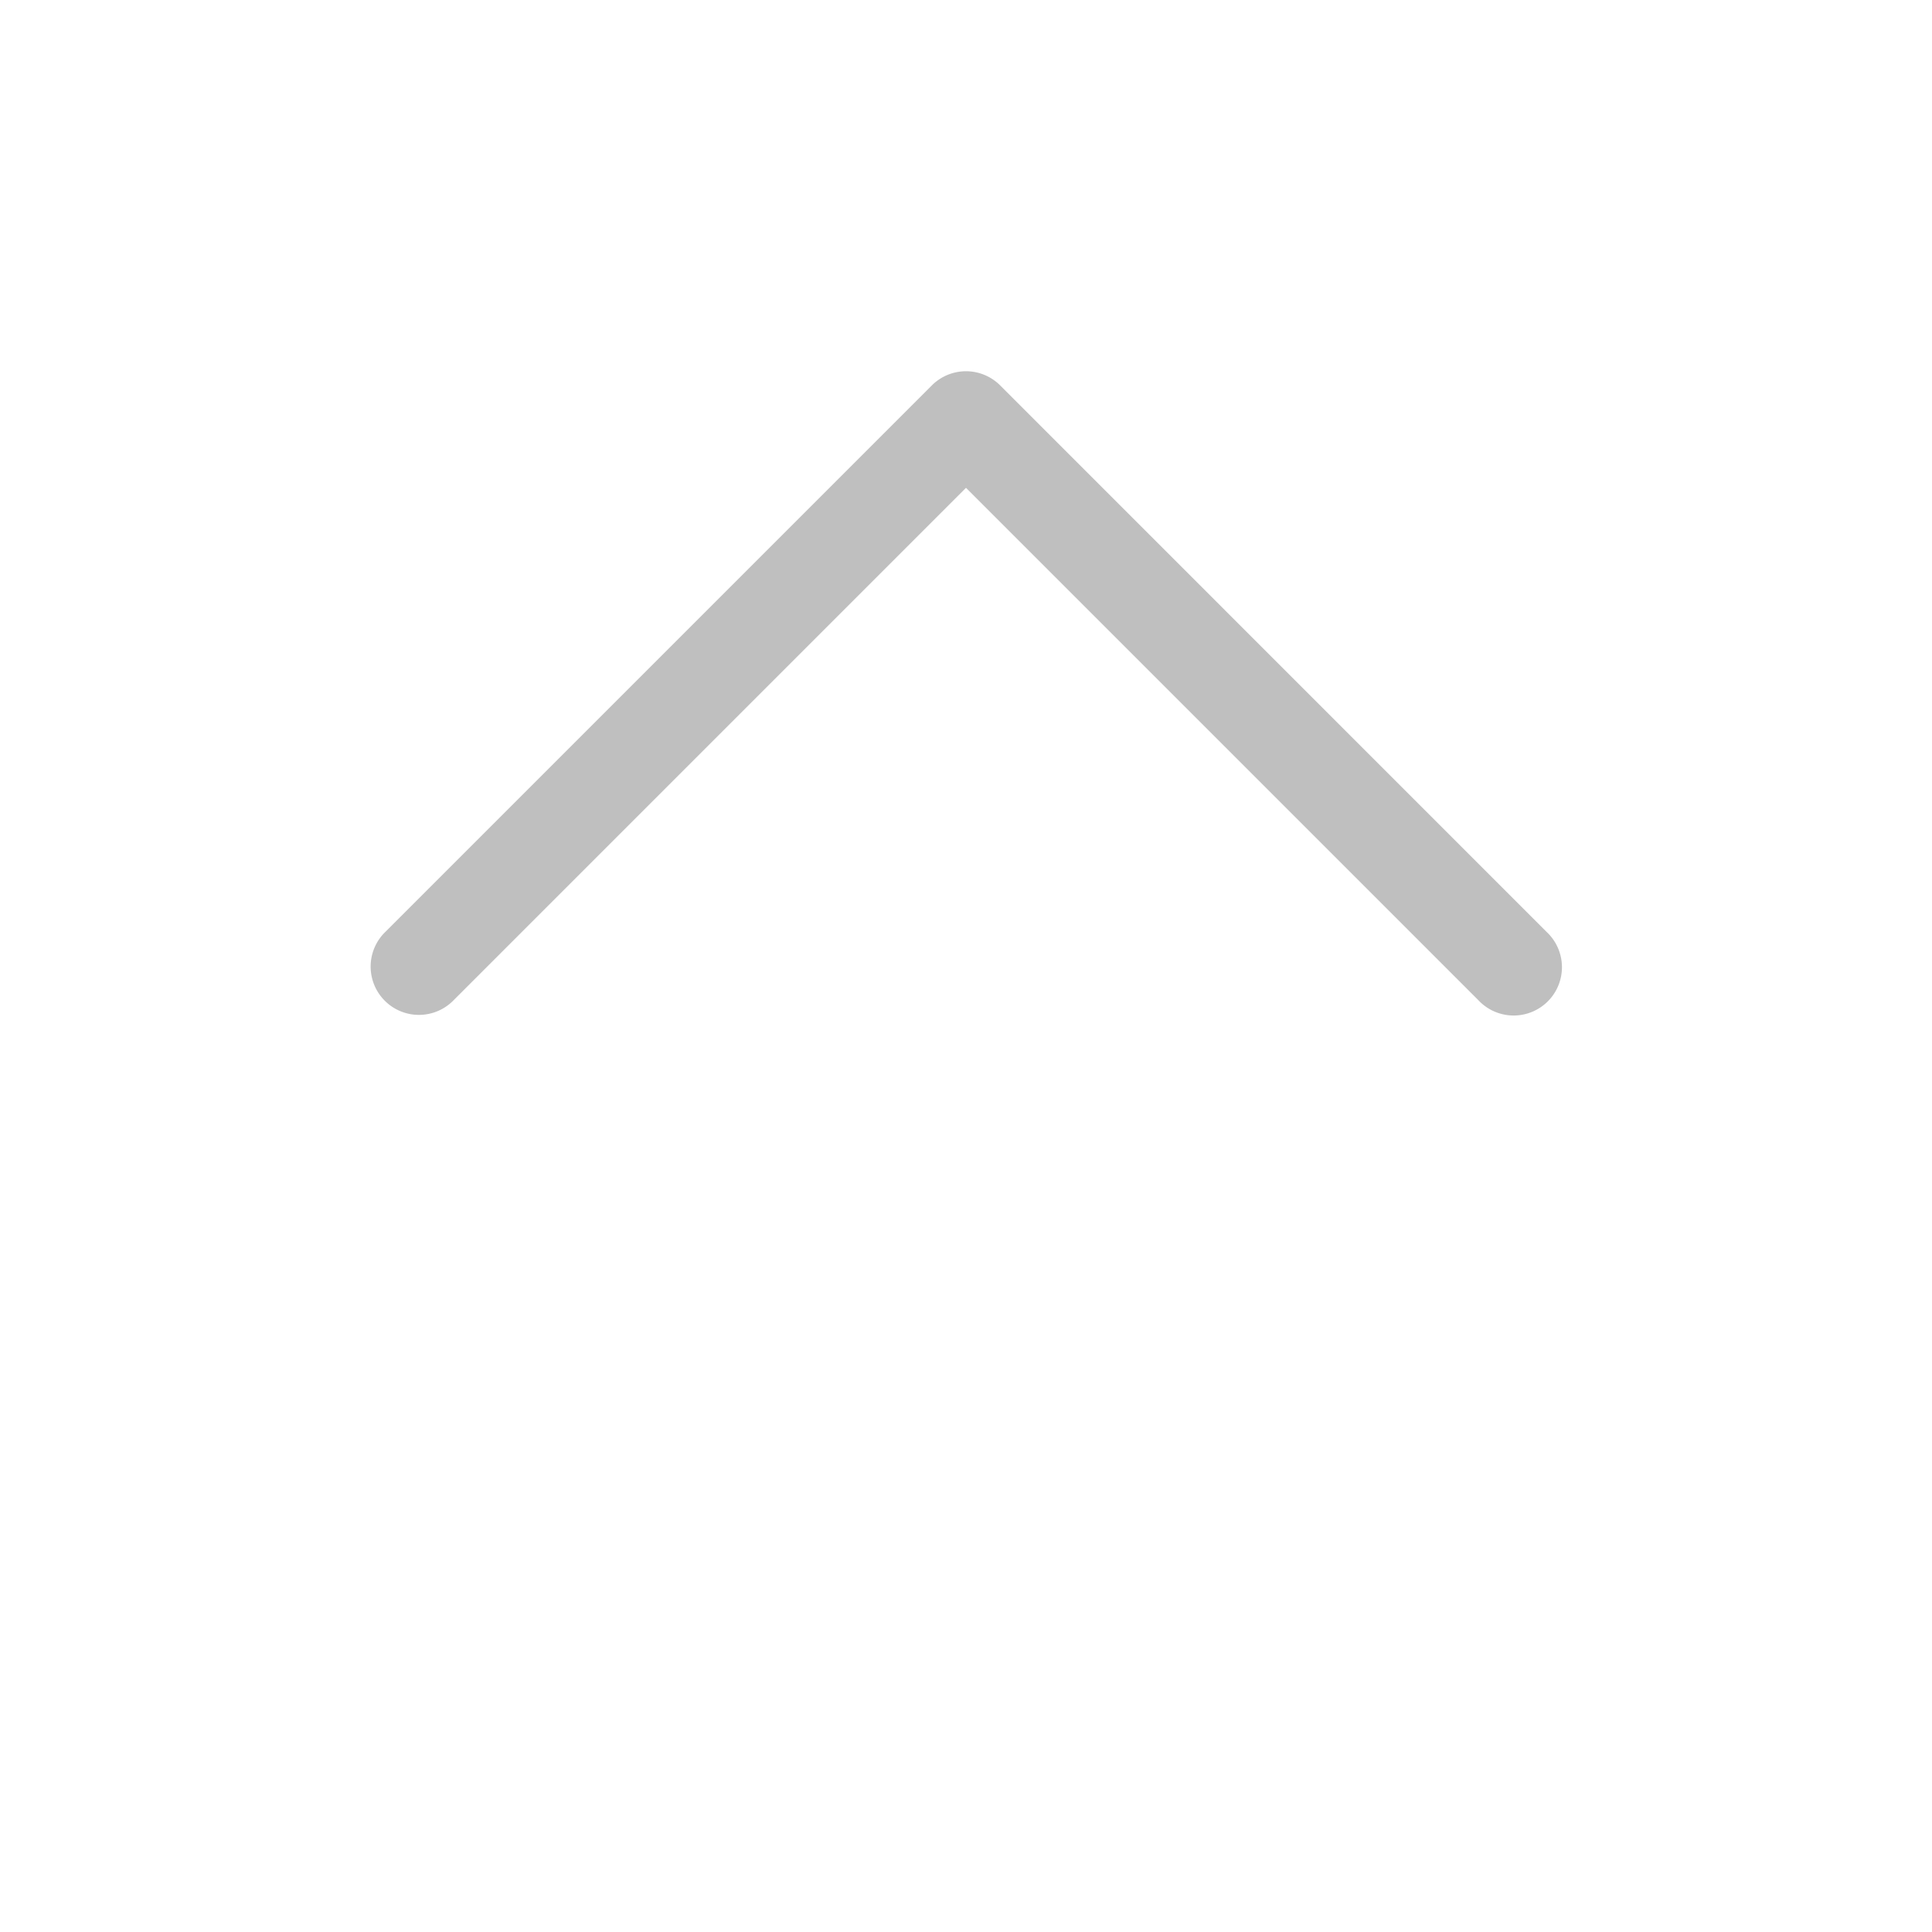 <?xml version="1.0" standalone="no"?><!DOCTYPE svg PUBLIC "-//W3C//DTD SVG 1.1//EN" "http://www.w3.org/Graphics/SVG/1.1/DTD/svg11.dtd"><svg t="1582871678208" class="icon" viewBox="0 0 1024 1024" version="1.1" xmlns="http://www.w3.org/2000/svg" p-id="3493" xmlns:xlink="http://www.w3.org/1999/xlink" width="200" height="200"><defs><style type="text/css"></style></defs><path d="M512 258.56L783.53 530.09a25.6 25.6 0 1 0 36.182-36.18l-289.621-289.656a25.6 25.6 0 0 0-36.182 0L204.254 493.909a25.6 25.6 0 1 0 36.215 36.182L512 258.56z" p-id="3494" fill="#bfbfbf"></path></svg>